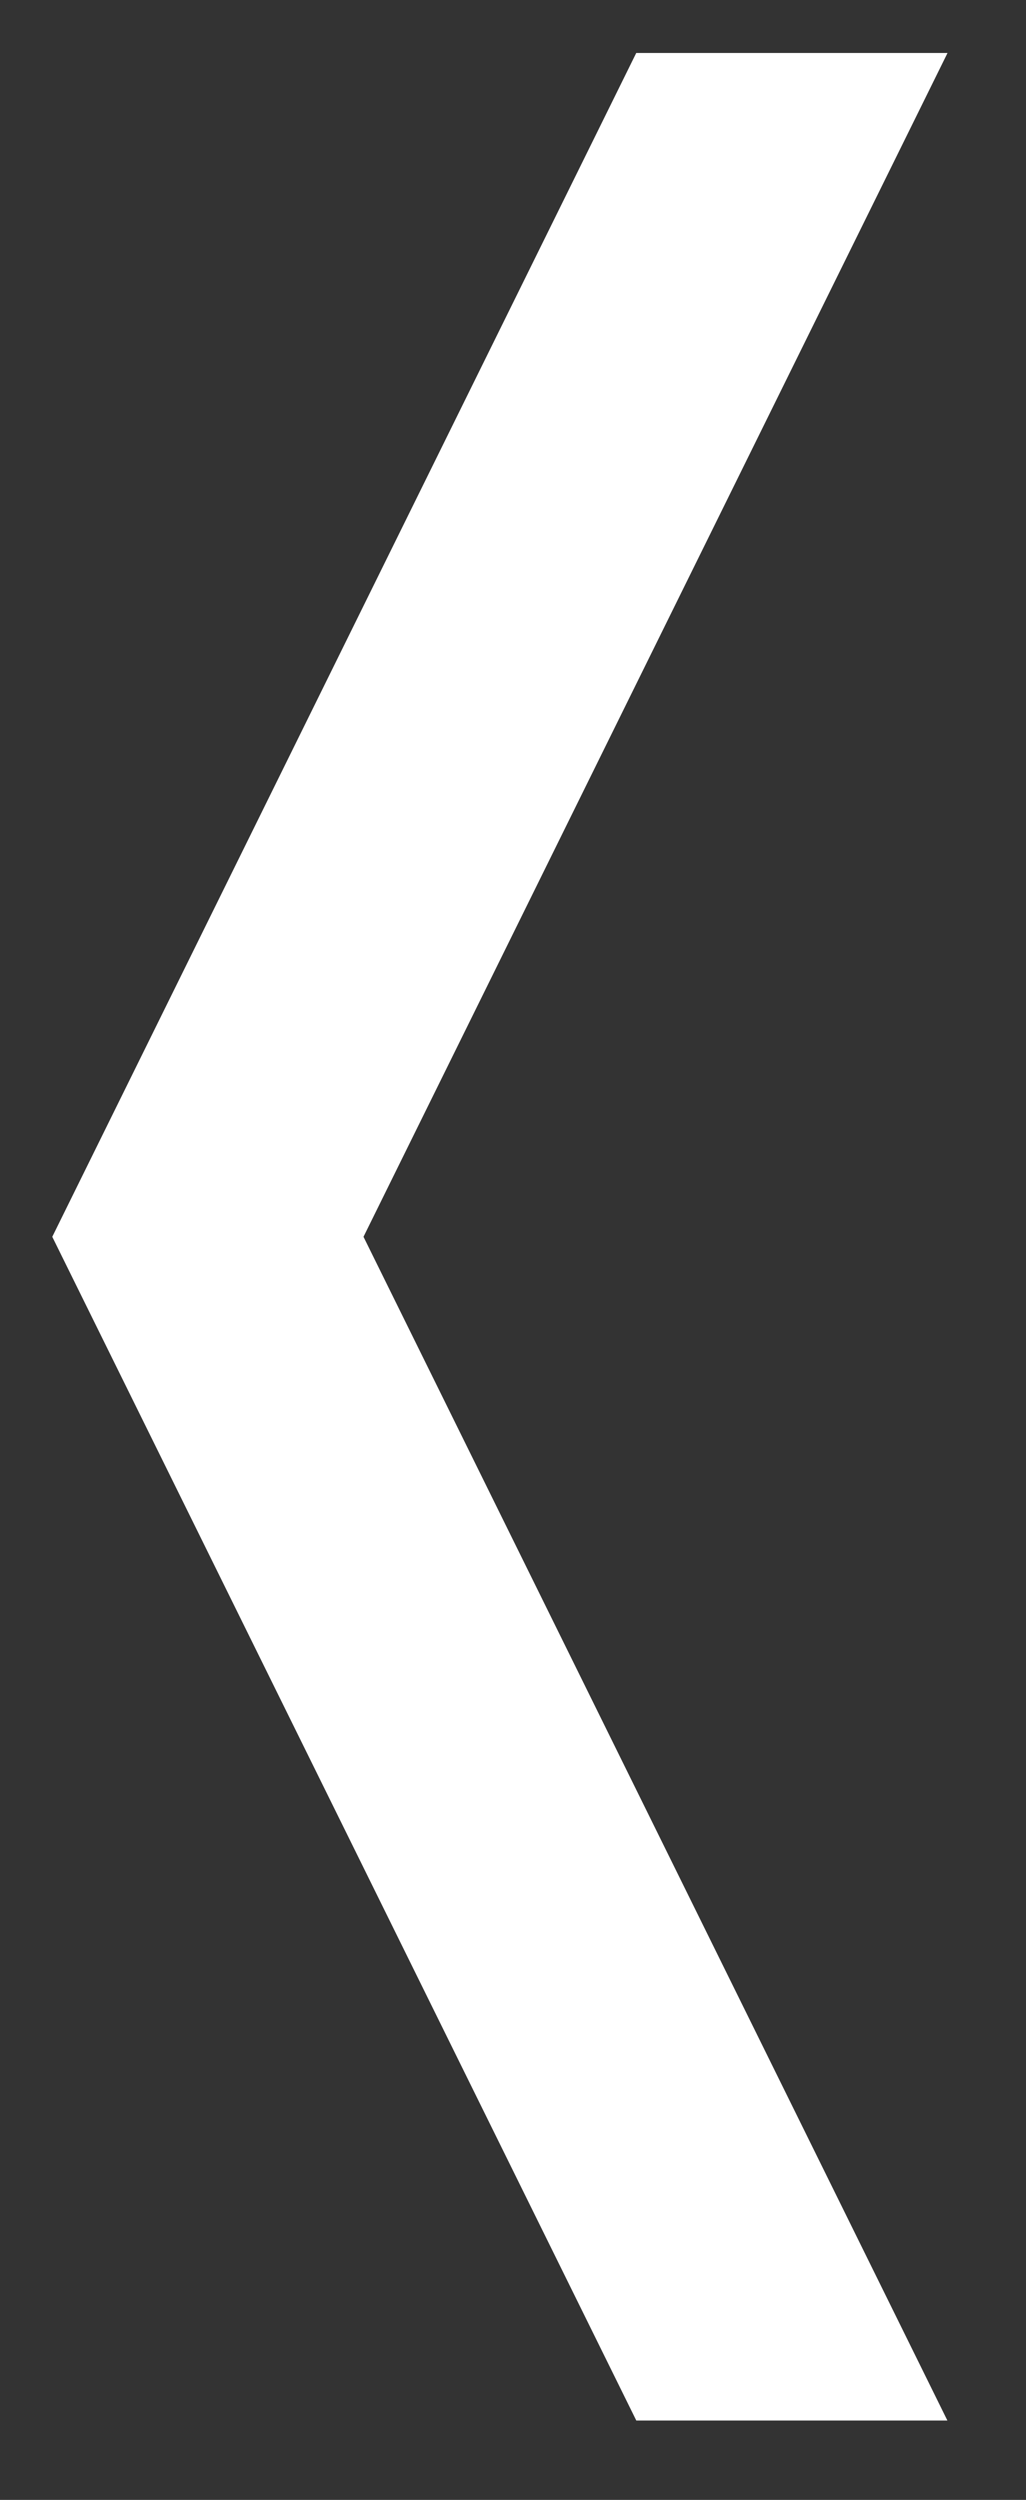 <svg xmlns="http://www.w3.org/2000/svg" width="39" height="95" viewBox="0 0 39 95">
  <rect x="0" y="0" width="39" height="95" fill="#333333" stroke="none"/>
<defs>
    <style>
      .cls-1 {
        fill: #fff;
        fill-rule: evenodd;
      }
    </style>
  </defs>
  <path class="cls-1" d="M36.013,91.986L13.817,47l22.2-44.987H24.185L1.987,47l22.2,44.984H36.013Z"/>
</svg>
